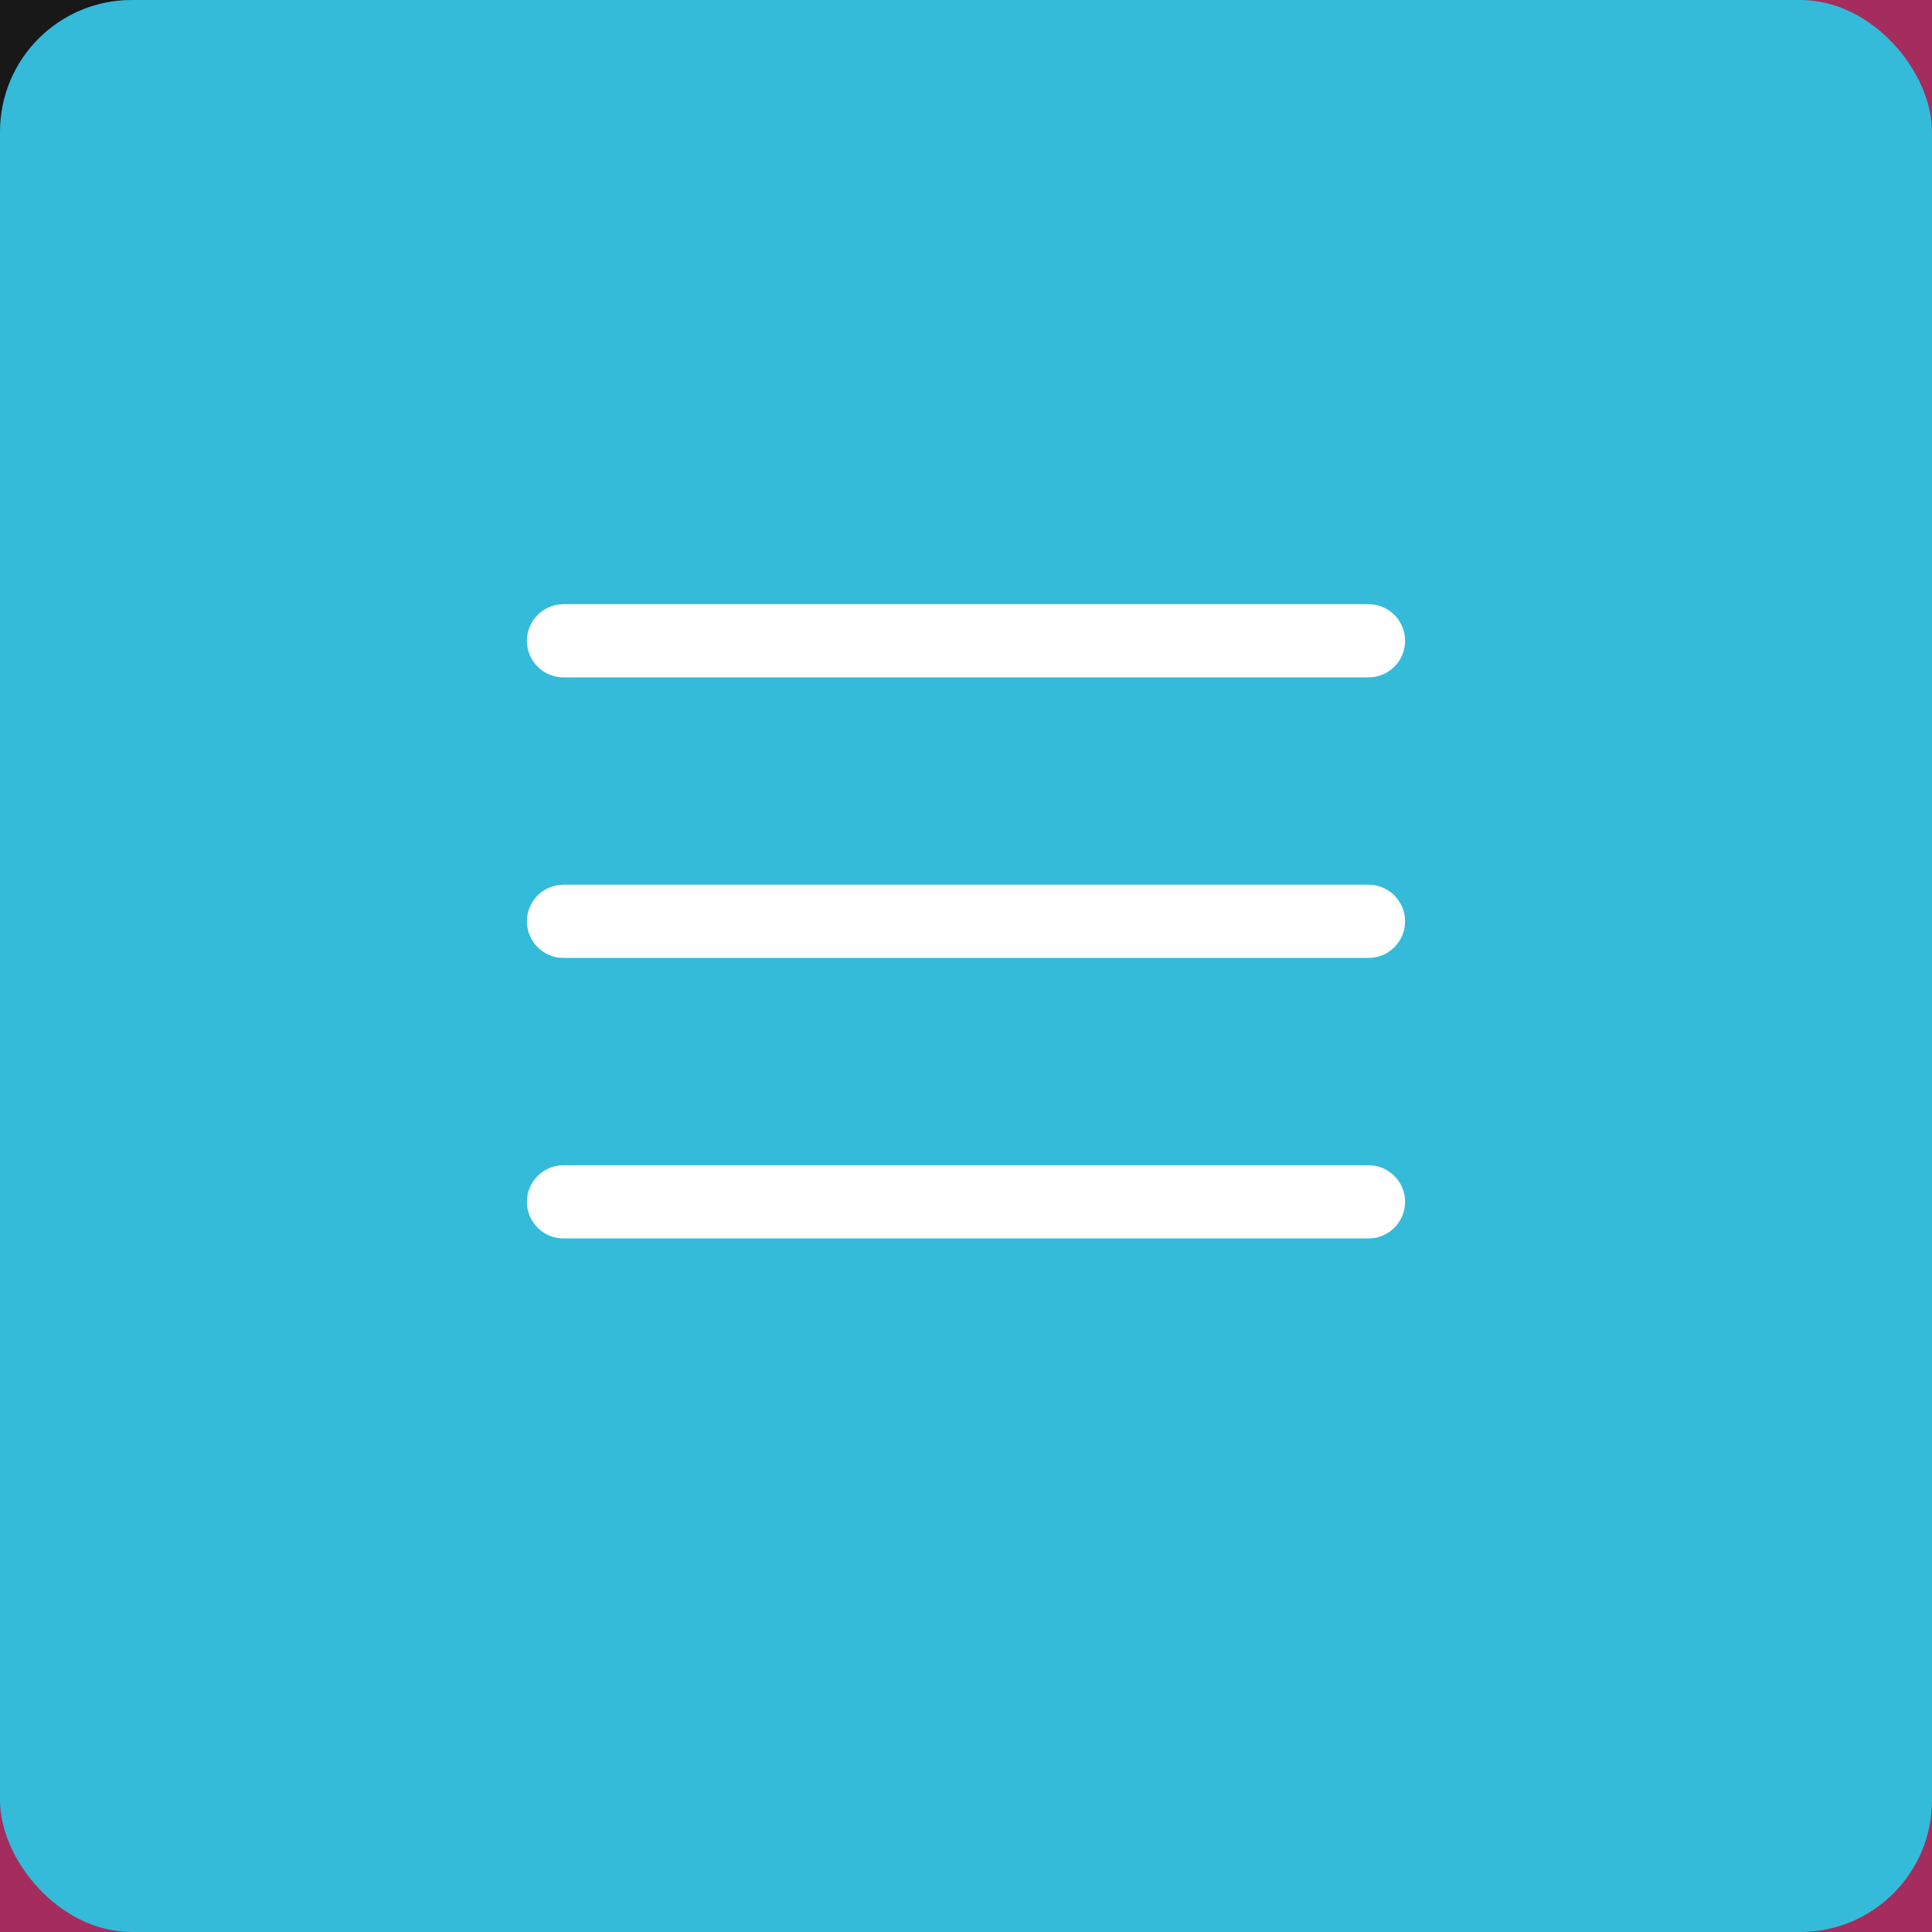 <svg width="44" height="44" viewBox="0 0 44 44" fill="none" xmlns="http://www.w3.org/2000/svg">
<rect width="44" height="44" fill="#F5F5F5"/>
<g clip-path="url(#clip0_0_1)">
<rect width="360" height="1685" transform="translate(-296 -10)" fill="#181818"/>
<g filter="url(#filter0_f_0_1)">
<ellipse cx="191.13" cy="77.527" rx="191.13" ry="77.527" transform="matrix(-0.944 0.329 0.945 0.326 131.512 -43.187)" fill="#A42D5D"/>
</g>
<g filter="url(#filter1_f_0_1)">
<ellipse cx="130.756" cy="156.997" rx="130.756" ry="156.997" transform="matrix(0.975 0.222 -0.826 0.564 -132.617 23.873)" fill="#442C5F"/>
</g>
<rect width="44" height="44" rx="3" fill="#34BBDA"/>
<g clip-path="url(#clip1_0_1)">
<path d="M31.167 21.816H12.833C12.373 21.816 12 21.443 12 20.983C12 20.523 12.373 20.149 12.833 20.149H31.167C31.627 20.149 32 20.523 32 20.983C32 21.443 31.627 21.816 31.167 21.816Z" fill="white"/>
<path d="M31.167 15.427H12.833C12.373 15.427 12 15.054 12 14.594C12 14.134 12.373 13.76 12.833 13.76H31.167C31.627 13.76 32 14.134 32 14.594C32 15.054 31.627 15.427 31.167 15.427Z" fill="white"/>
<path d="M31.167 28.205H12.833C12.373 28.205 12 27.831 12 27.372C12 26.912 12.373 26.538 12.833 26.538H31.167C31.627 26.538 32 26.912 32 27.372C32 27.831 31.627 28.205 31.167 28.205Z" fill="white"/>
</g>
</g>
<defs>
<filter id="filter0_f_0_1" x="-470.516" y="-322.817" width="989.684" height="735.646" filterUnits="userSpaceOnUse" color-interpolation-filters="sRGB">
<feFlood flood-opacity="0" result="BackgroundImageFix"/>
<feBlend mode="normal" in="SourceGraphic" in2="BackgroundImageFix" result="shape"/>
<feGaussianBlur stdDeviation="150" result="effect1_foregroundBlur_0_1"/>
</filter>
<filter id="filter1_f_0_1" x="-466.676" y="-101.787" width="663.738" height="486.264" filterUnits="userSpaceOnUse" color-interpolation-filters="sRGB">
<feFlood flood-opacity="0" result="BackgroundImageFix"/>
<feBlend mode="normal" in="SourceGraphic" in2="BackgroundImageFix" result="shape"/>
<feGaussianBlur stdDeviation="75" result="effect1_foregroundBlur_0_1"/>
</filter>
<clipPath id="clip0_0_1">
<rect width="360" height="1685" fill="white" transform="translate(-296 -10)"/>
</clipPath>
<clipPath id="clip1_0_1">
<rect width="20" height="20" fill="white" transform="translate(12 11)"/>
</clipPath>
</defs>
</svg>
